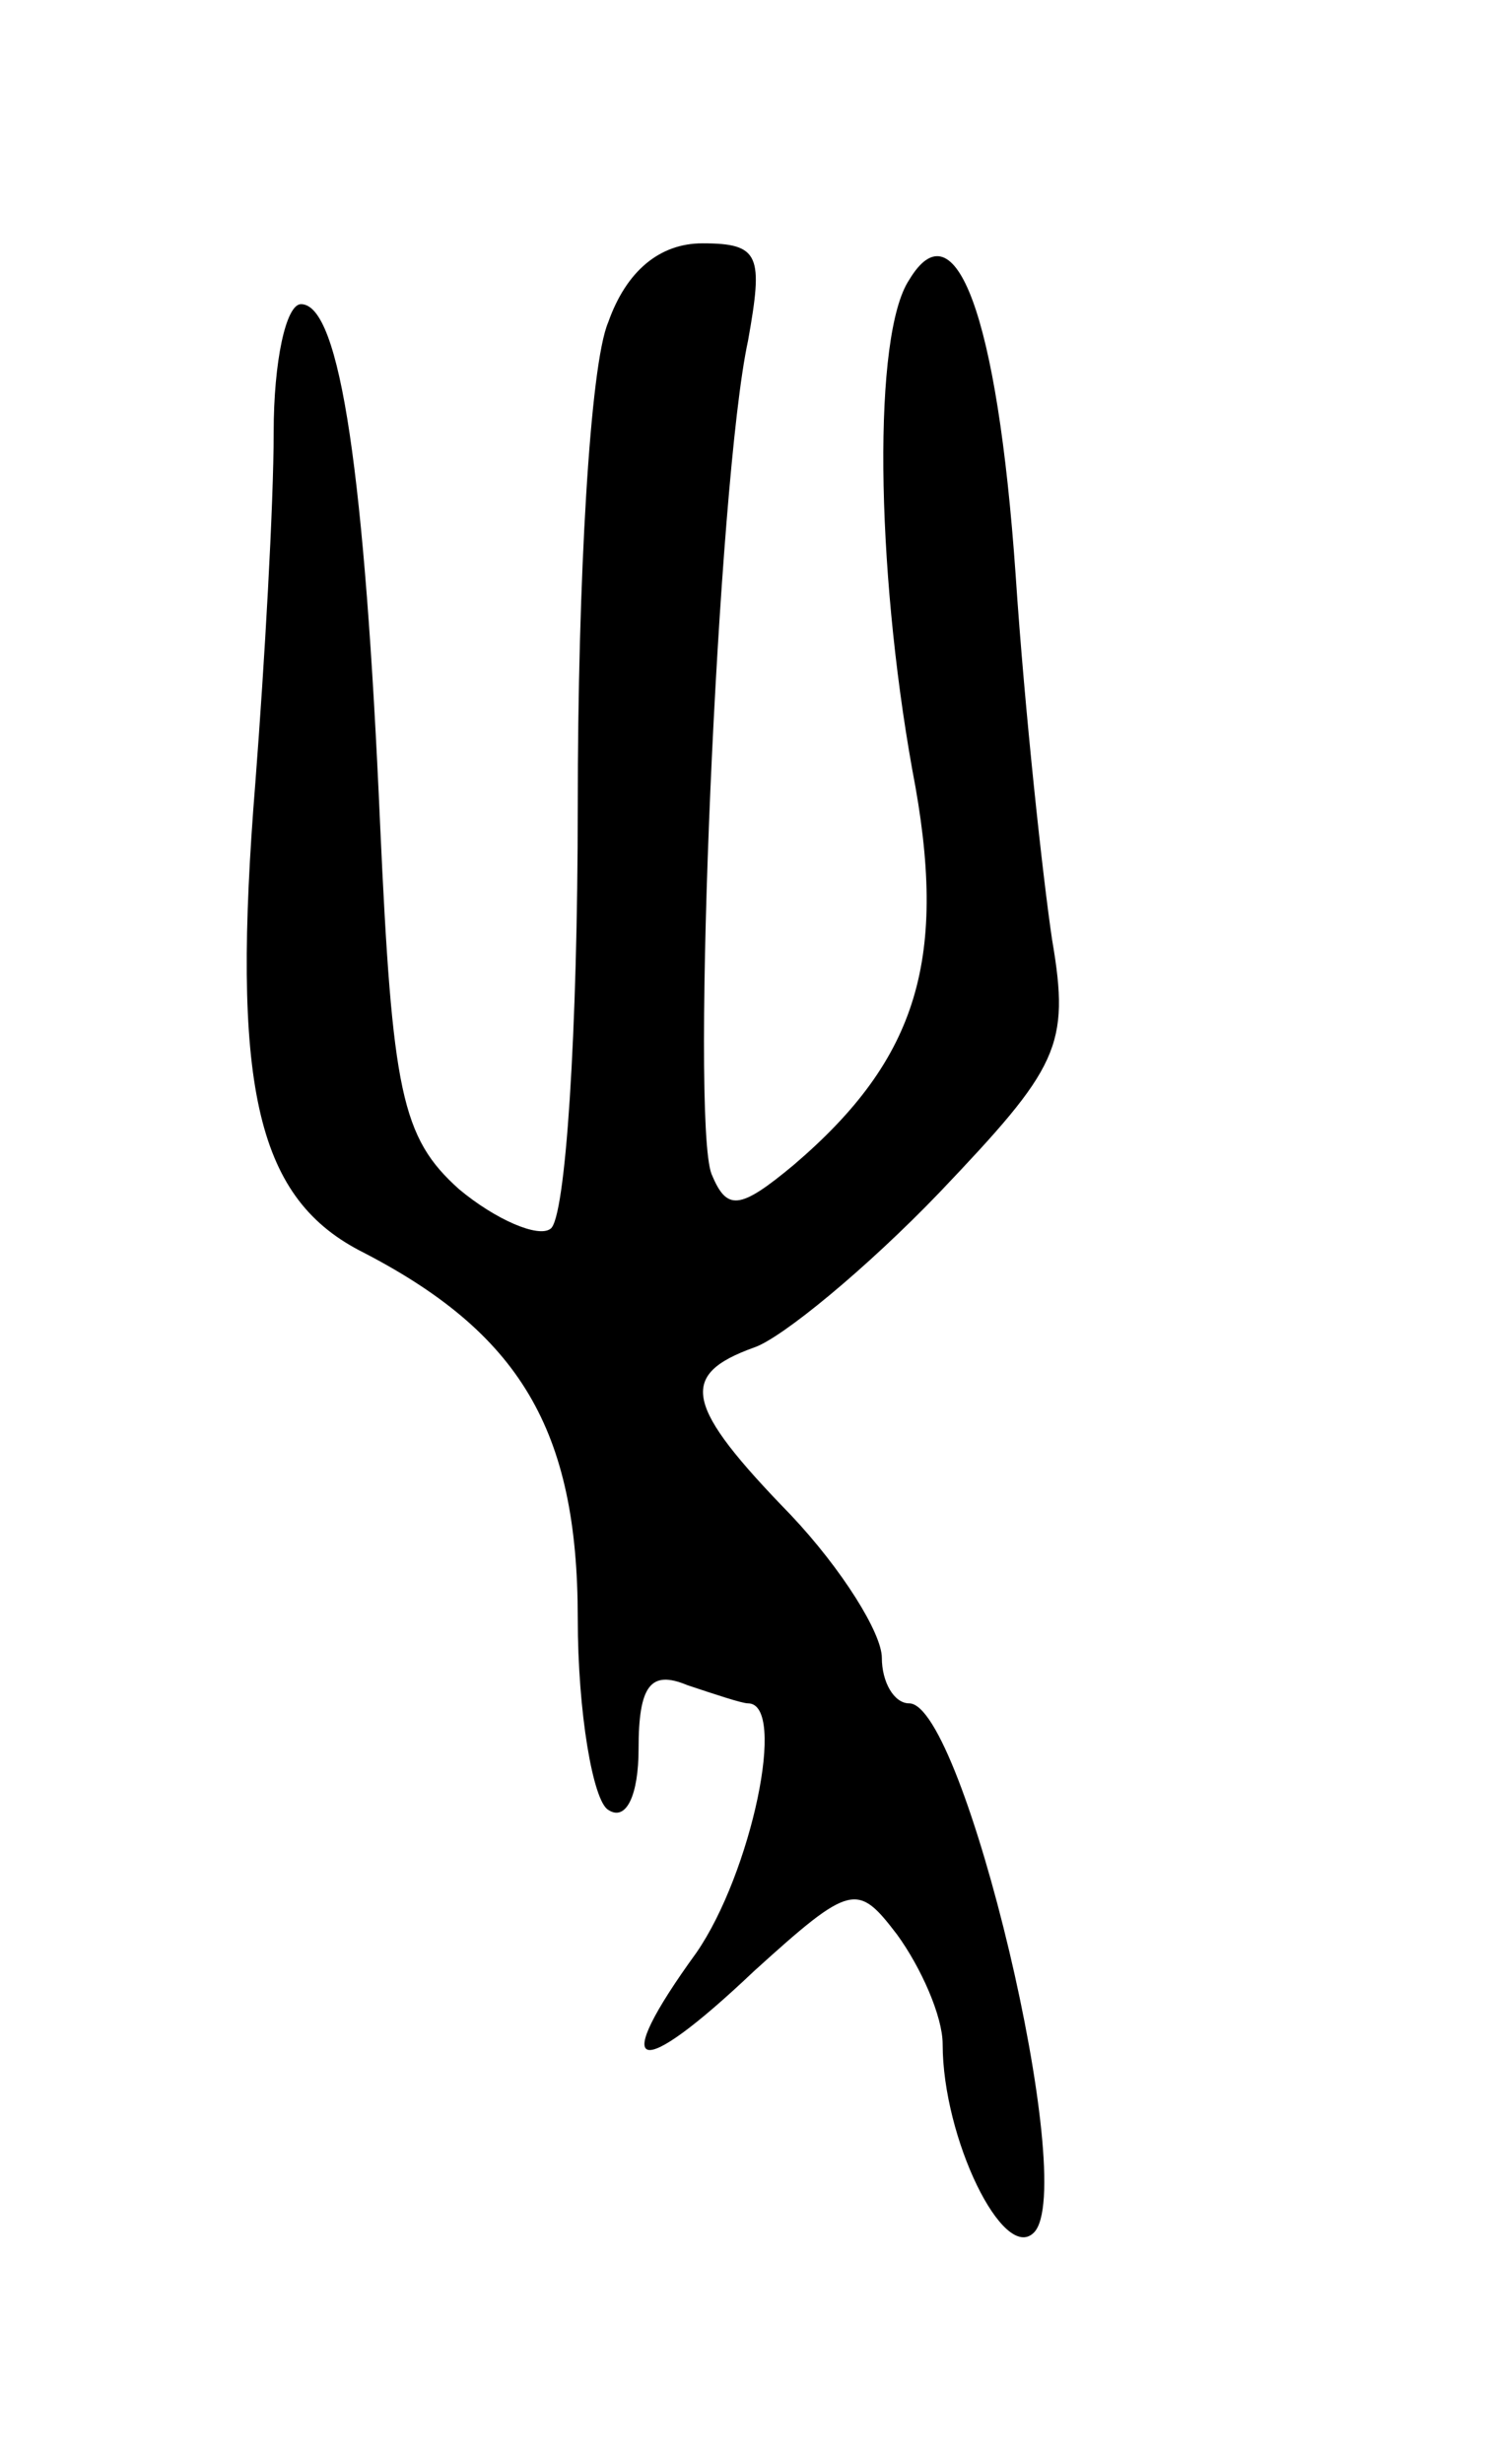 <svg version="1.0" xmlns="http://www.w3.org/2000/svg"
 width="49pt" height="81pt" viewBox="0 0 49 81"
 preserveAspectRatio="xMidYMid meet">
<g transform="translate(0,81) scale(0.1,-0.1)"
fill="#000000" stroke="none">
<path d="M200 704 c-6 -14 -10 -85 -10 -159 0 -74 -4 -136 -9 -139 -4 -3 -18
3 -30 13 -19 17 -22 32 -26 120 -5 114 -13 171 -26 171 -5 0 -9 -19 -9 -42 0
-24 -3 -76 -6 -115 -8 -99 0 -136 34 -154 53 -27 72 -59 72 -121 0 -31 5 -60
10 -63 6 -4 10 5 10 20 0 21 4 26 16 21 9 -3 18 -6 20 -6 13 0 1 -56 -17 -82
-29 -40 -20 -43 19 -6 32 29 34 29 47 12 8 -11 15 -27 15 -36 0 -31 20 -72 30
-62 15 15 -23 174 -41 174 -5 0 -9 7 -9 15 0 8 -13 29 -30 47 -35 36 -37 46
-12 55 9 3 37 26 61 51 39 41 43 48 37 83 -3 20 -9 75 -12 120 -6 86 -20 122
-35 97 -12 -18 -11 -94 1 -161 12 -62 2 -95 -39 -130 -18 -15 -22 -15 -27 -3
-7 18 2 228 12 274 5 28 4 32 -15 32 -14 0 -25 -9 -31 -26z"/>
</g>
</svg>
